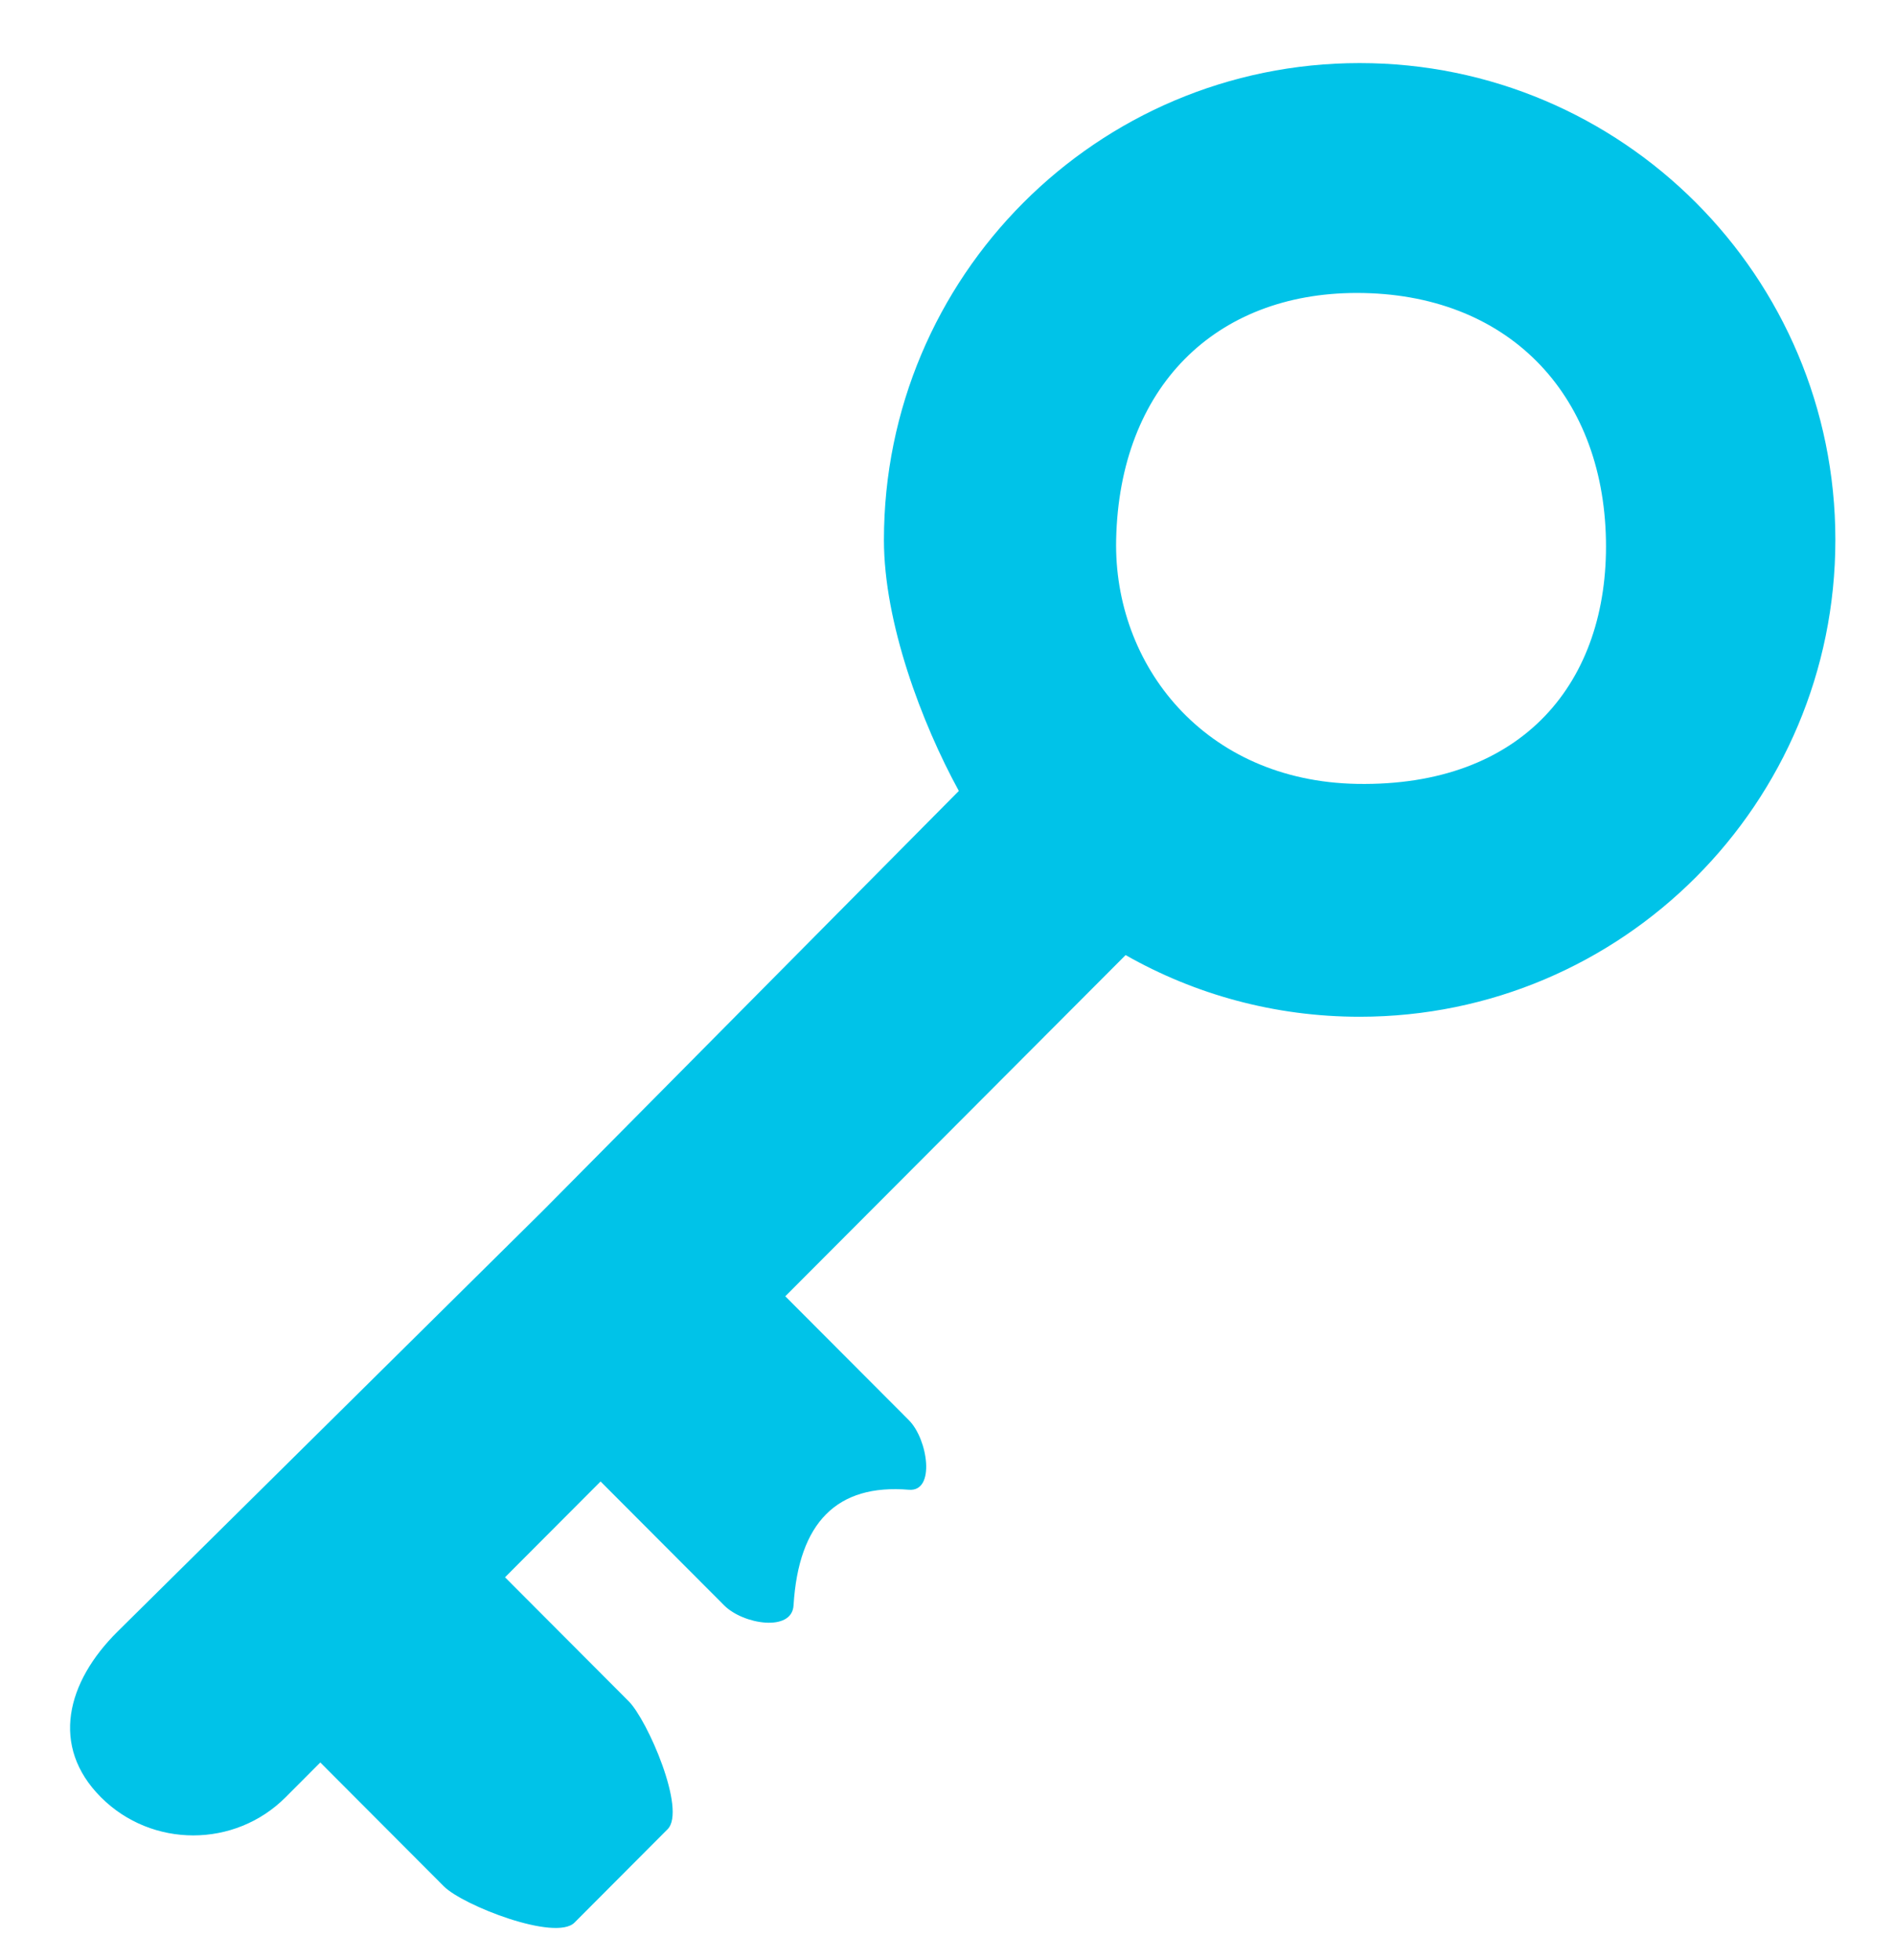 <?xml version="1.0" encoding="UTF-8" standalone="no"?>
<svg
   xmlns:dc="http://purl.org/dc/elements/1.1/"
   xmlns:cc="http://creativecommons.org/ns#"
   xmlns:rdf="http://www.w3.org/1999/02/22-rdf-syntax-ns#"
   xmlns:svg="http://www.w3.org/2000/svg"
   xmlns="http://www.w3.org/2000/svg"
   xmlns:sodipodi="http://sodipodi.sourceforge.net/DTD/sodipodi-0.dtd"
   xmlns:inkscape="http://www.inkscape.org/namespaces/inkscape"
   class="icon"
   height="444.05"
   viewBox="0 0 429.425 888.1"
   version="1.1"
   id="svg4"
   sodipodi:docname="key.svg"
   width="429.425"
   inkscape:version="0.92.3 (2405546, 2018-03-11)">
  <defs
     id="defs8" />
  <sodipodi:namedview
     pagecolor="#ffffff"
     bordercolor="#666666"
     borderopacity="1"
     objecttolerance="10"
     gridtolerance="10"
     guidetolerance="10"
     inkscape:pageopacity="0"
     inkscape:pageshadow="2"
     inkscape:window-width="1920"
     inkscape:window-height="1017"
     id="namedview6"
     showgrid="false"
     inkscape:zoom="1.585466"
     inkscape:cx="126.69716"
     inkscape:cy="214.72316"
     inkscape:window-x="-8"
     inkscape:window-y="-8"
     inkscape:window-maximized="1"
     inkscape:current-layer="svg4" />
  <path
     d="m 401.507,28.581 c -119.073,0 -215.604,96.75 -215.604,216.094 0,37.5 17.11,82.936 33.946,113.686 L 31.201,548.694 -161.409,739.225 c -23.161,22.911 -30.579,52.014 -7.569,75.076 23.01,23.063 60.706,23.063 83.716,0 l 15.714,-15.75 56.029,56.156 c 8.605,8.625 50.578,25.026 59.181,16.399 l 42.196,-42.315 c 8.603,-8.627 -9.055,-49.366 -17.66,-57.991 l -56.029,-56.156 43.308,-43.406 56.029,56.156 c 8.605,8.625 30.688,12.161 31.429,0 2.292,-37.652 19.72,-55.121 52.287,-52.406 12.142,1.012 8.605,-22.875 0,-31.5 L 141.193,587.332 295.436,432.738 c 31.335,17.813 67.534,27.938 106.071,27.938 119.073,0 215.604,-96.75 215.604,-216.094 0,-119.344 -96.624,-216.001 -215.604,-216.001 z m -1.261,326.584 c -69.109,-1.261 -110.28,-53.853 -109.1,-110.584 1.438,-69.111 44.943,-111.845 109.1,-111.845 67.941,0 111.573,45.149 112.884,111.845 1.261,64.186 -37.481,111.96 -112.884,110.584 z"
     id="path2"
     style="fill:#00c3e8;fill-opacity:1;stroke-width:0.936"
     inkscape:connector-curvature="0"
     sodipodi:nodetypes="ssccssscssssccssssccssssssss" />
</svg>
